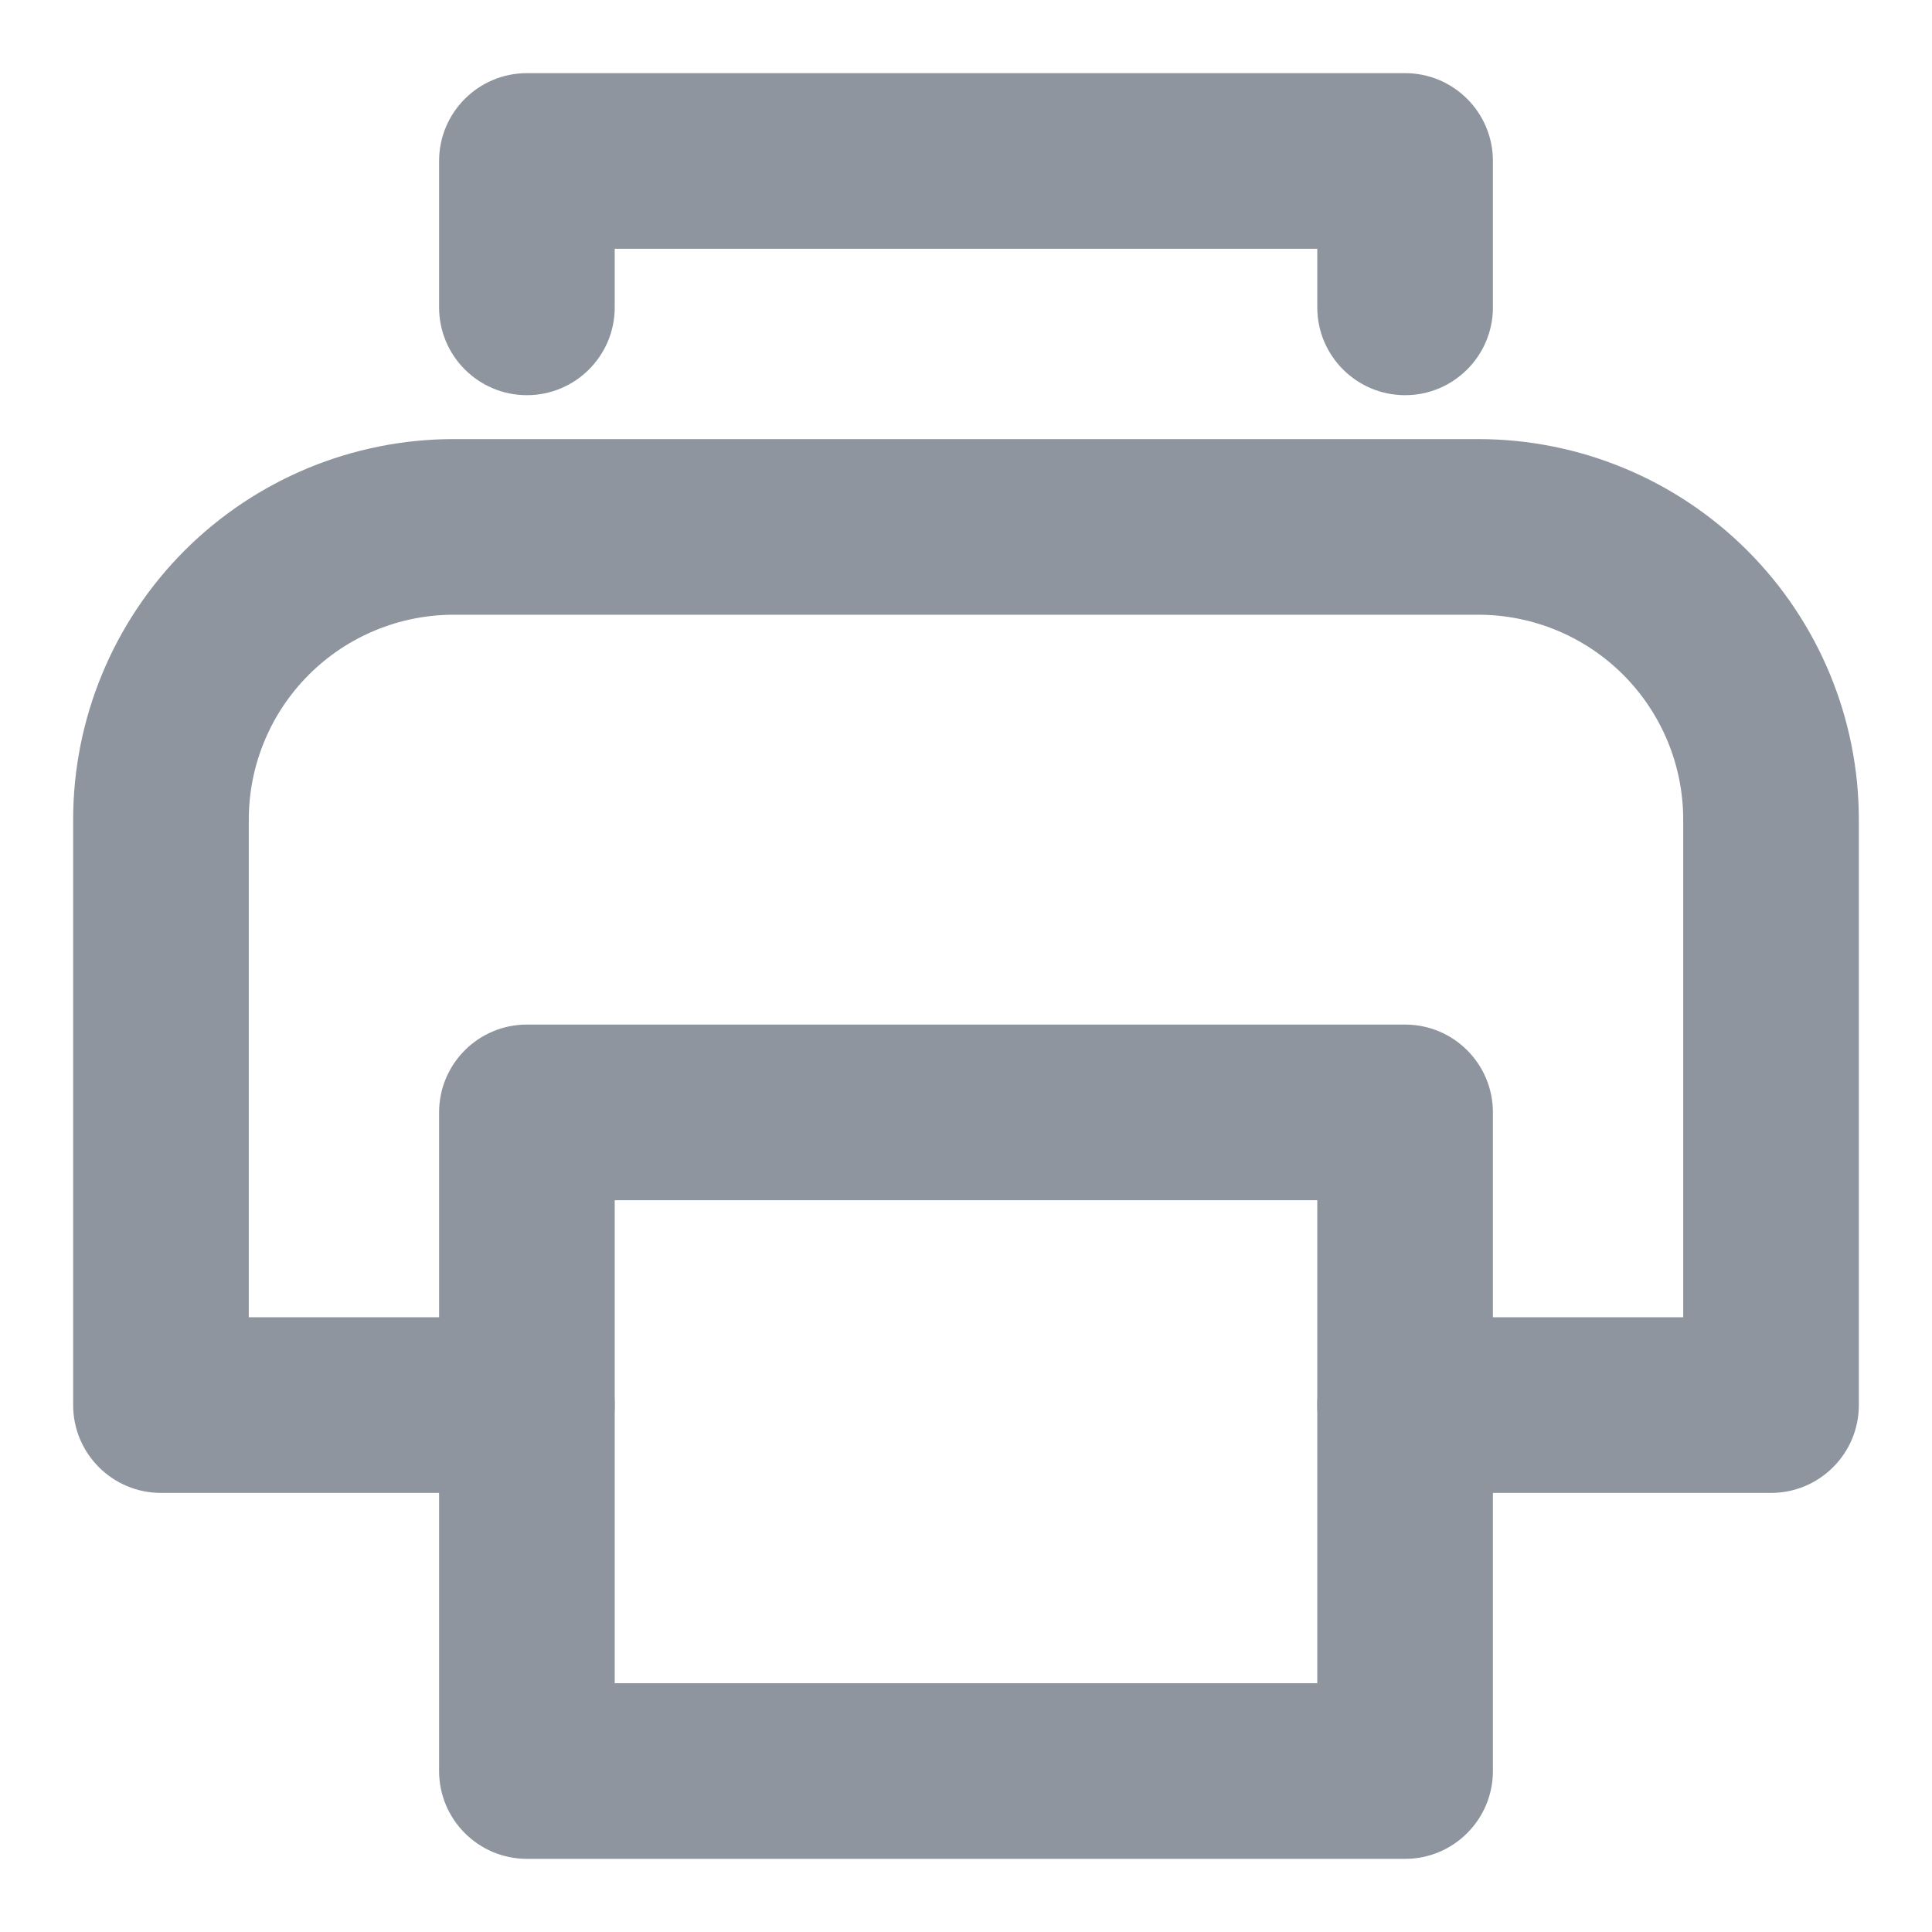 <svg width="22" height="22" viewBox="0 0 22 22" fill="none" xmlns="http://www.w3.org/2000/svg">
    <path fill-rule="evenodd" clip-rule="evenodd" d="M5 1.833C5 1.281 5.448 0.833 6 0.833H16C16.552 0.833 17 1.281 17 1.833V3.5C17 4.052 16.552 4.5 16 4.5C15.448 4.5 15 4.052 15 3.5V2.833H7V3.5C7 4.052 6.552 4.5 6 4.5C5.448 4.5 5 4.052 5 3.5V1.833Z" fill="#8E959F" />
    <path fill-rule="evenodd" clip-rule="evenodd" d="M5.167 7C4.548 7 3.954 7.246 3.517 7.683C3.079 8.121 2.833 8.714 2.833 9.333V15H6C6.552 15 7 15.448 7 16C7 16.552 6.552 17 6 17H1.833C1.281 17 0.833 16.552 0.833 16V9.333C0.833 8.184 1.29 7.082 2.102 6.269C2.915 5.457 4.017 5 5.167 5H16.833C17.983 5 19.085 5.457 19.897 6.269C20.71 7.082 21.167 8.184 21.167 9.333V16C21.167 16.552 20.719 17 20.167 17H16C15.448 17 15 16.552 15 16C15 15.448 15.448 15 16 15H19.167V9.333C19.167 8.714 18.921 8.121 18.483 7.683C18.046 7.246 17.452 7 16.833 7H5.167Z" fill="#8E959F" />
    <path fill-rule="evenodd" clip-rule="evenodd" d="M5 12.667C5 12.114 5.448 11.667 6 11.667H16C16.552 11.667 17 12.114 17 12.667V20.167C17 20.719 16.552 21.167 16 21.167H6C5.448 21.167 5 20.719 5 20.167V12.667ZM7 13.667V19.167H15V13.667H7Z" fill="#8E959F" />
</svg>
    